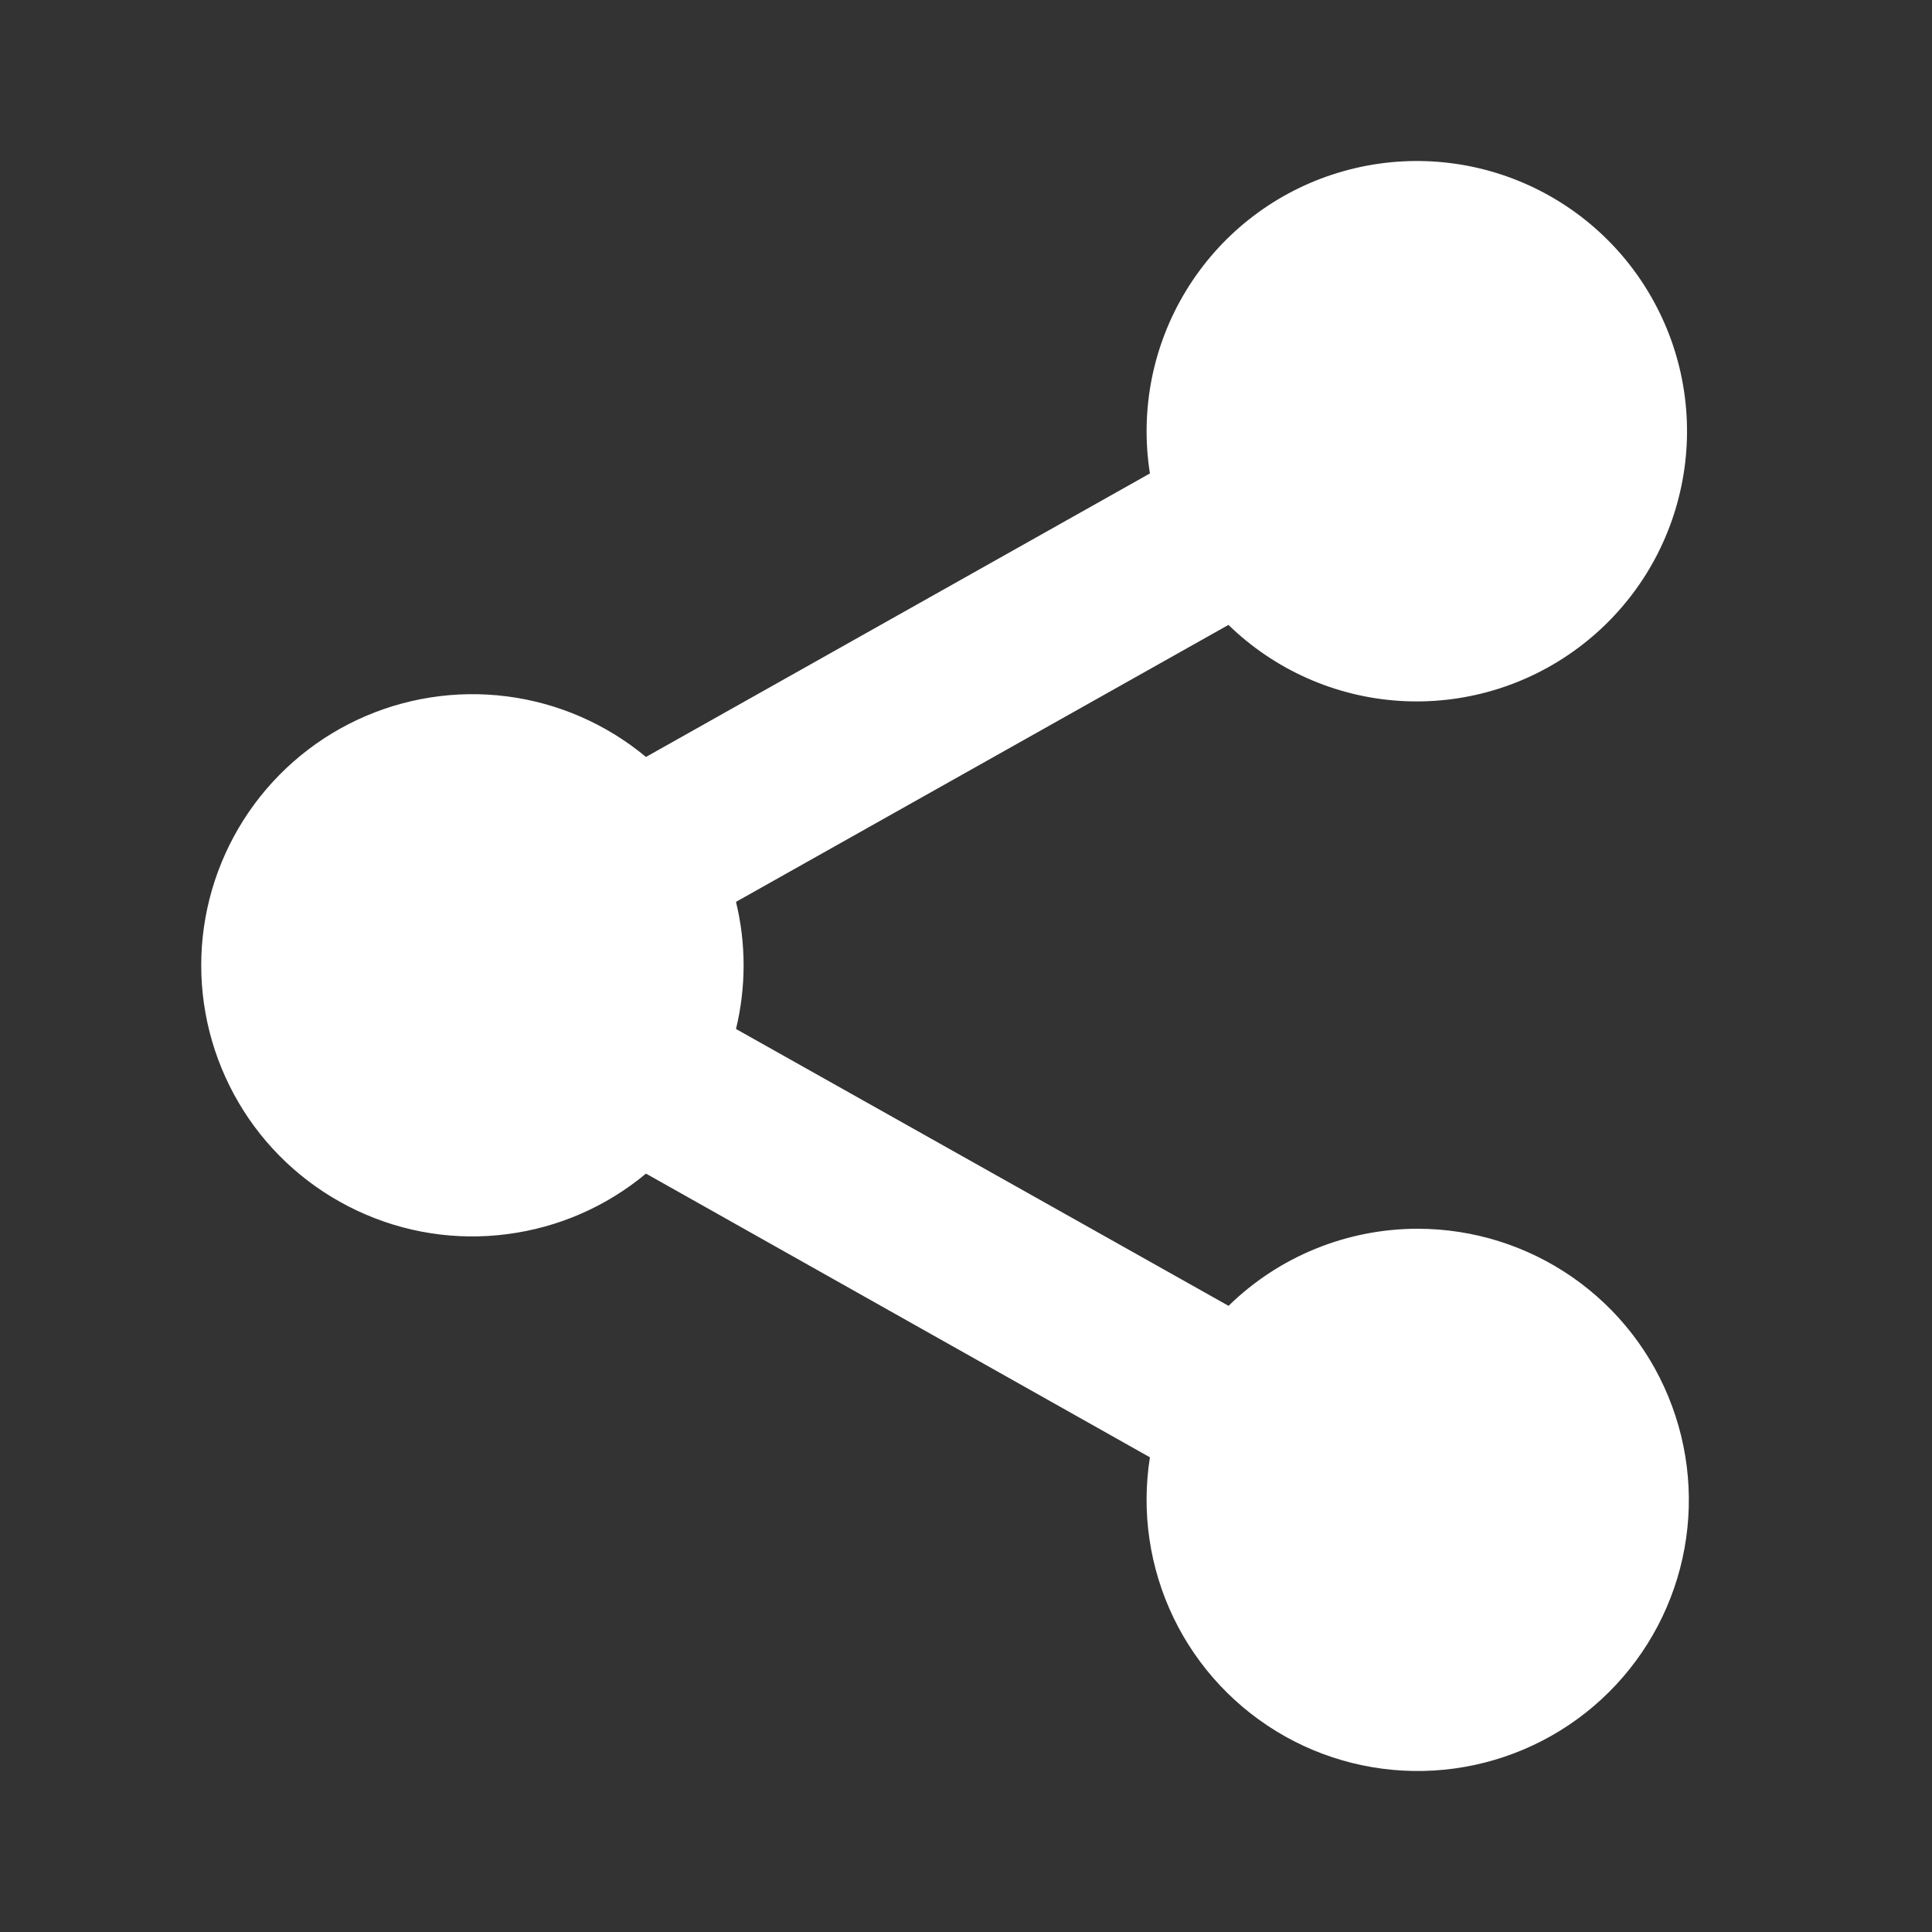 <svg width="20" height="20" viewBox="0 0 20 20" fill="none" xmlns="http://www.w3.org/2000/svg">
<rect x="0" y="0" width="20" height="20" fill="#333333" stroke="none"/>
<path d="M14.676 12.72C13.944 12.72 13.241 13.006 12.718 13.518L7.619 10.652C7.724 10.219 7.724 9.768 7.619 9.336L12.717 6.469C13.193 6.932 13.818 7.211 14.481 7.255C15.144 7.299 15.801 7.105 16.334 6.709C16.868 6.313 17.243 5.74 17.392 5.093C17.542 4.446 17.456 3.766 17.15 3.177C16.845 2.587 16.339 2.125 15.724 1.874C15.109 1.623 14.425 1.599 13.793 1.807C13.162 2.014 12.626 2.439 12.28 3.006C11.933 3.574 11.8 4.245 11.904 4.901L6.687 7.836C6.277 7.495 5.778 7.277 5.249 7.209C4.72 7.141 4.183 7.225 3.7 7.451C3.217 7.677 2.808 8.037 2.522 8.487C2.236 8.937 2.083 9.459 2.083 9.993C2.083 10.526 2.236 11.049 2.522 11.499C2.808 11.949 3.217 12.308 3.7 12.534C4.183 12.761 4.72 12.845 5.249 12.776C5.778 12.708 6.277 12.491 6.687 12.149L11.904 15.086C11.814 15.652 11.9 16.233 12.15 16.75C12.4 17.267 12.803 17.694 13.303 17.975C13.804 18.256 14.379 18.376 14.95 18.32C15.521 18.264 16.062 18.034 16.498 17.662C16.935 17.289 17.247 16.791 17.392 16.236C17.537 15.681 17.508 15.094 17.309 14.556C17.111 14.017 16.752 13.552 16.281 13.224C15.81 12.896 15.25 12.72 14.676 12.72Z" fill="white"/>
</svg>
